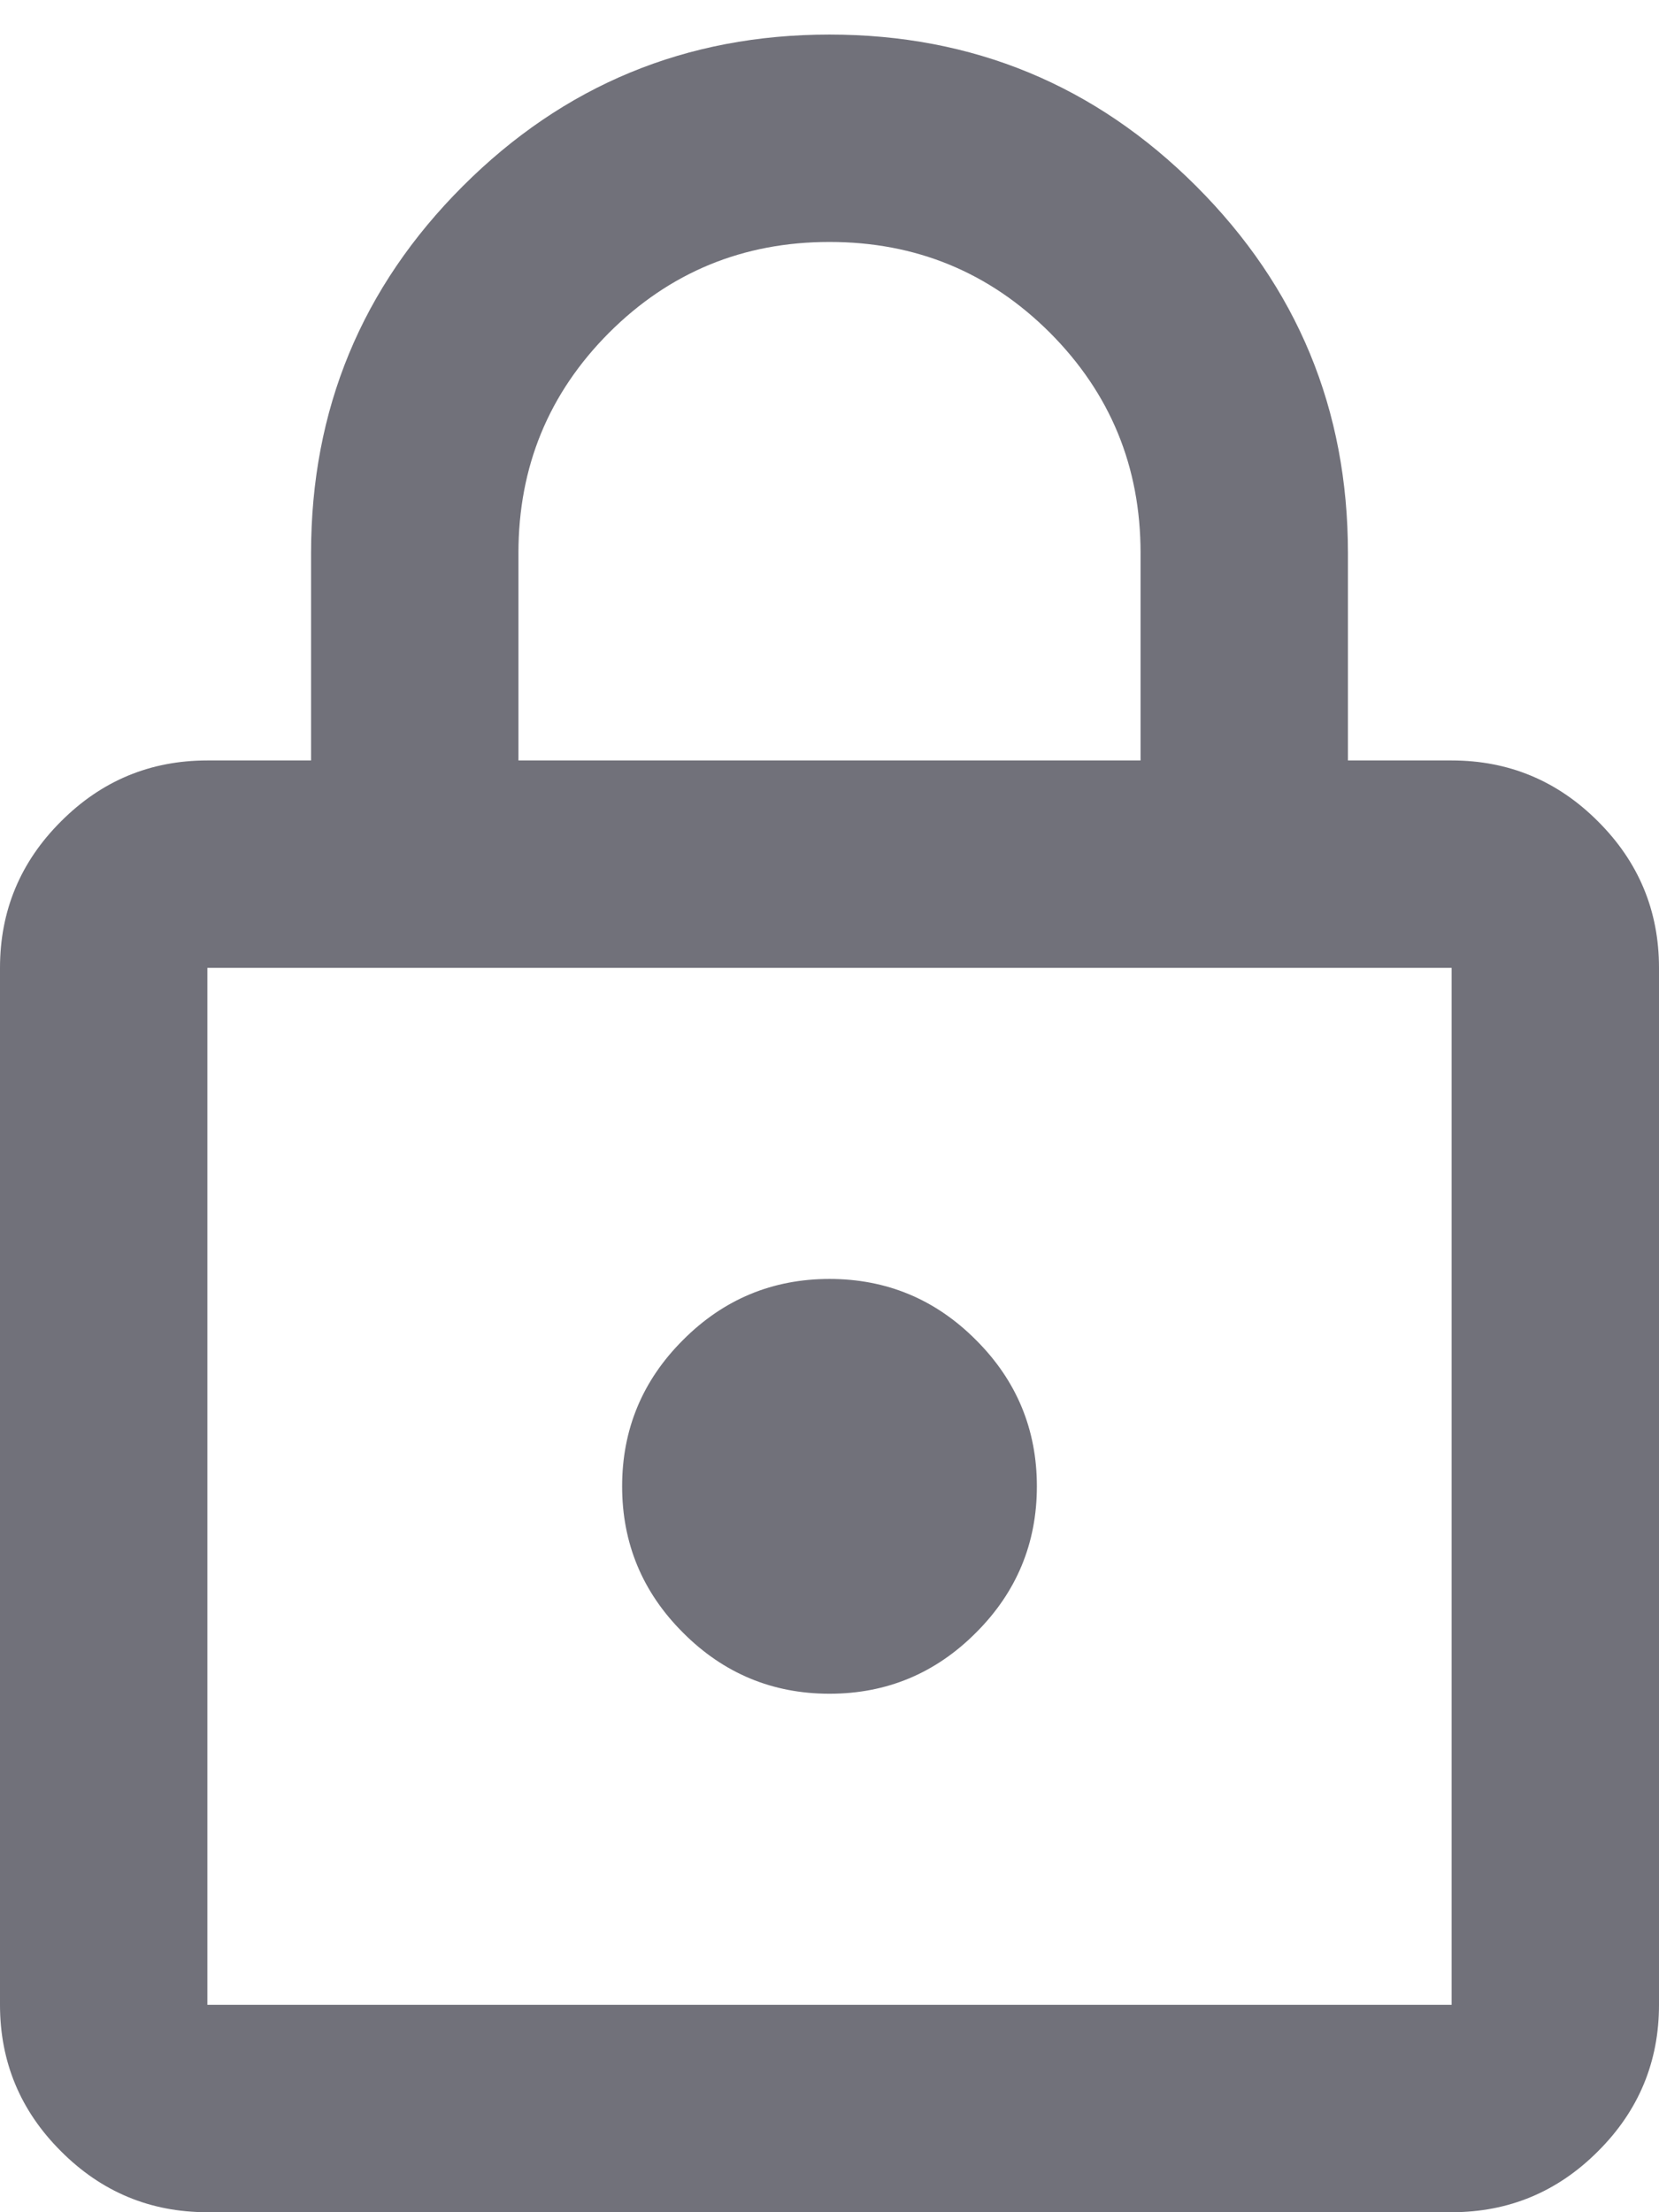 <svg width="12" height="16" viewBox="0 0 12 16" fill="none" xmlns="http://www.w3.org/2000/svg">
<path d="M1.5 16C1.087 16 0.734 15.853 0.441 15.559C0.147 15.266 0 14.912 0 14.5V7C0 6.588 0.147 6.234 0.441 5.941C0.734 5.647 1.087 5.5 1.5 5.5H2.25V4C2.25 2.962 2.616 2.078 3.347 1.347C4.078 0.616 4.963 0.25 6 0.25C7.037 0.25 7.922 0.616 8.653 1.347C9.384 2.078 9.75 2.962 9.75 4V5.5H10.5C10.912 5.5 11.266 5.647 11.559 5.941C11.853 6.234 12 6.588 12 7V14.5C12 14.912 11.853 15.266 11.559 15.559C11.266 15.853 10.912 16 10.5 16H1.5ZM1.5 14.5H10.5V7H1.5V14.5ZM6 12.25C6.412 12.25 6.766 12.103 7.059 11.809C7.353 11.516 7.5 11.162 7.5 10.75C7.5 10.338 7.353 9.984 7.059 9.691C6.766 9.397 6.412 9.25 6 9.25C5.588 9.25 5.234 9.397 4.941 9.691C4.647 9.984 4.5 10.338 4.5 10.75C4.5 11.162 4.647 11.516 4.941 11.809C5.234 12.103 5.588 12.25 6 12.25ZM3.75 5.5H8.25V4C8.25 3.375 8.031 2.844 7.594 2.406C7.156 1.969 6.625 1.75 6 1.75C5.375 1.75 4.844 1.969 4.406 2.406C3.969 2.844 3.75 3.375 3.75 4V5.5Z" fill="#71717A"/>
</svg>
